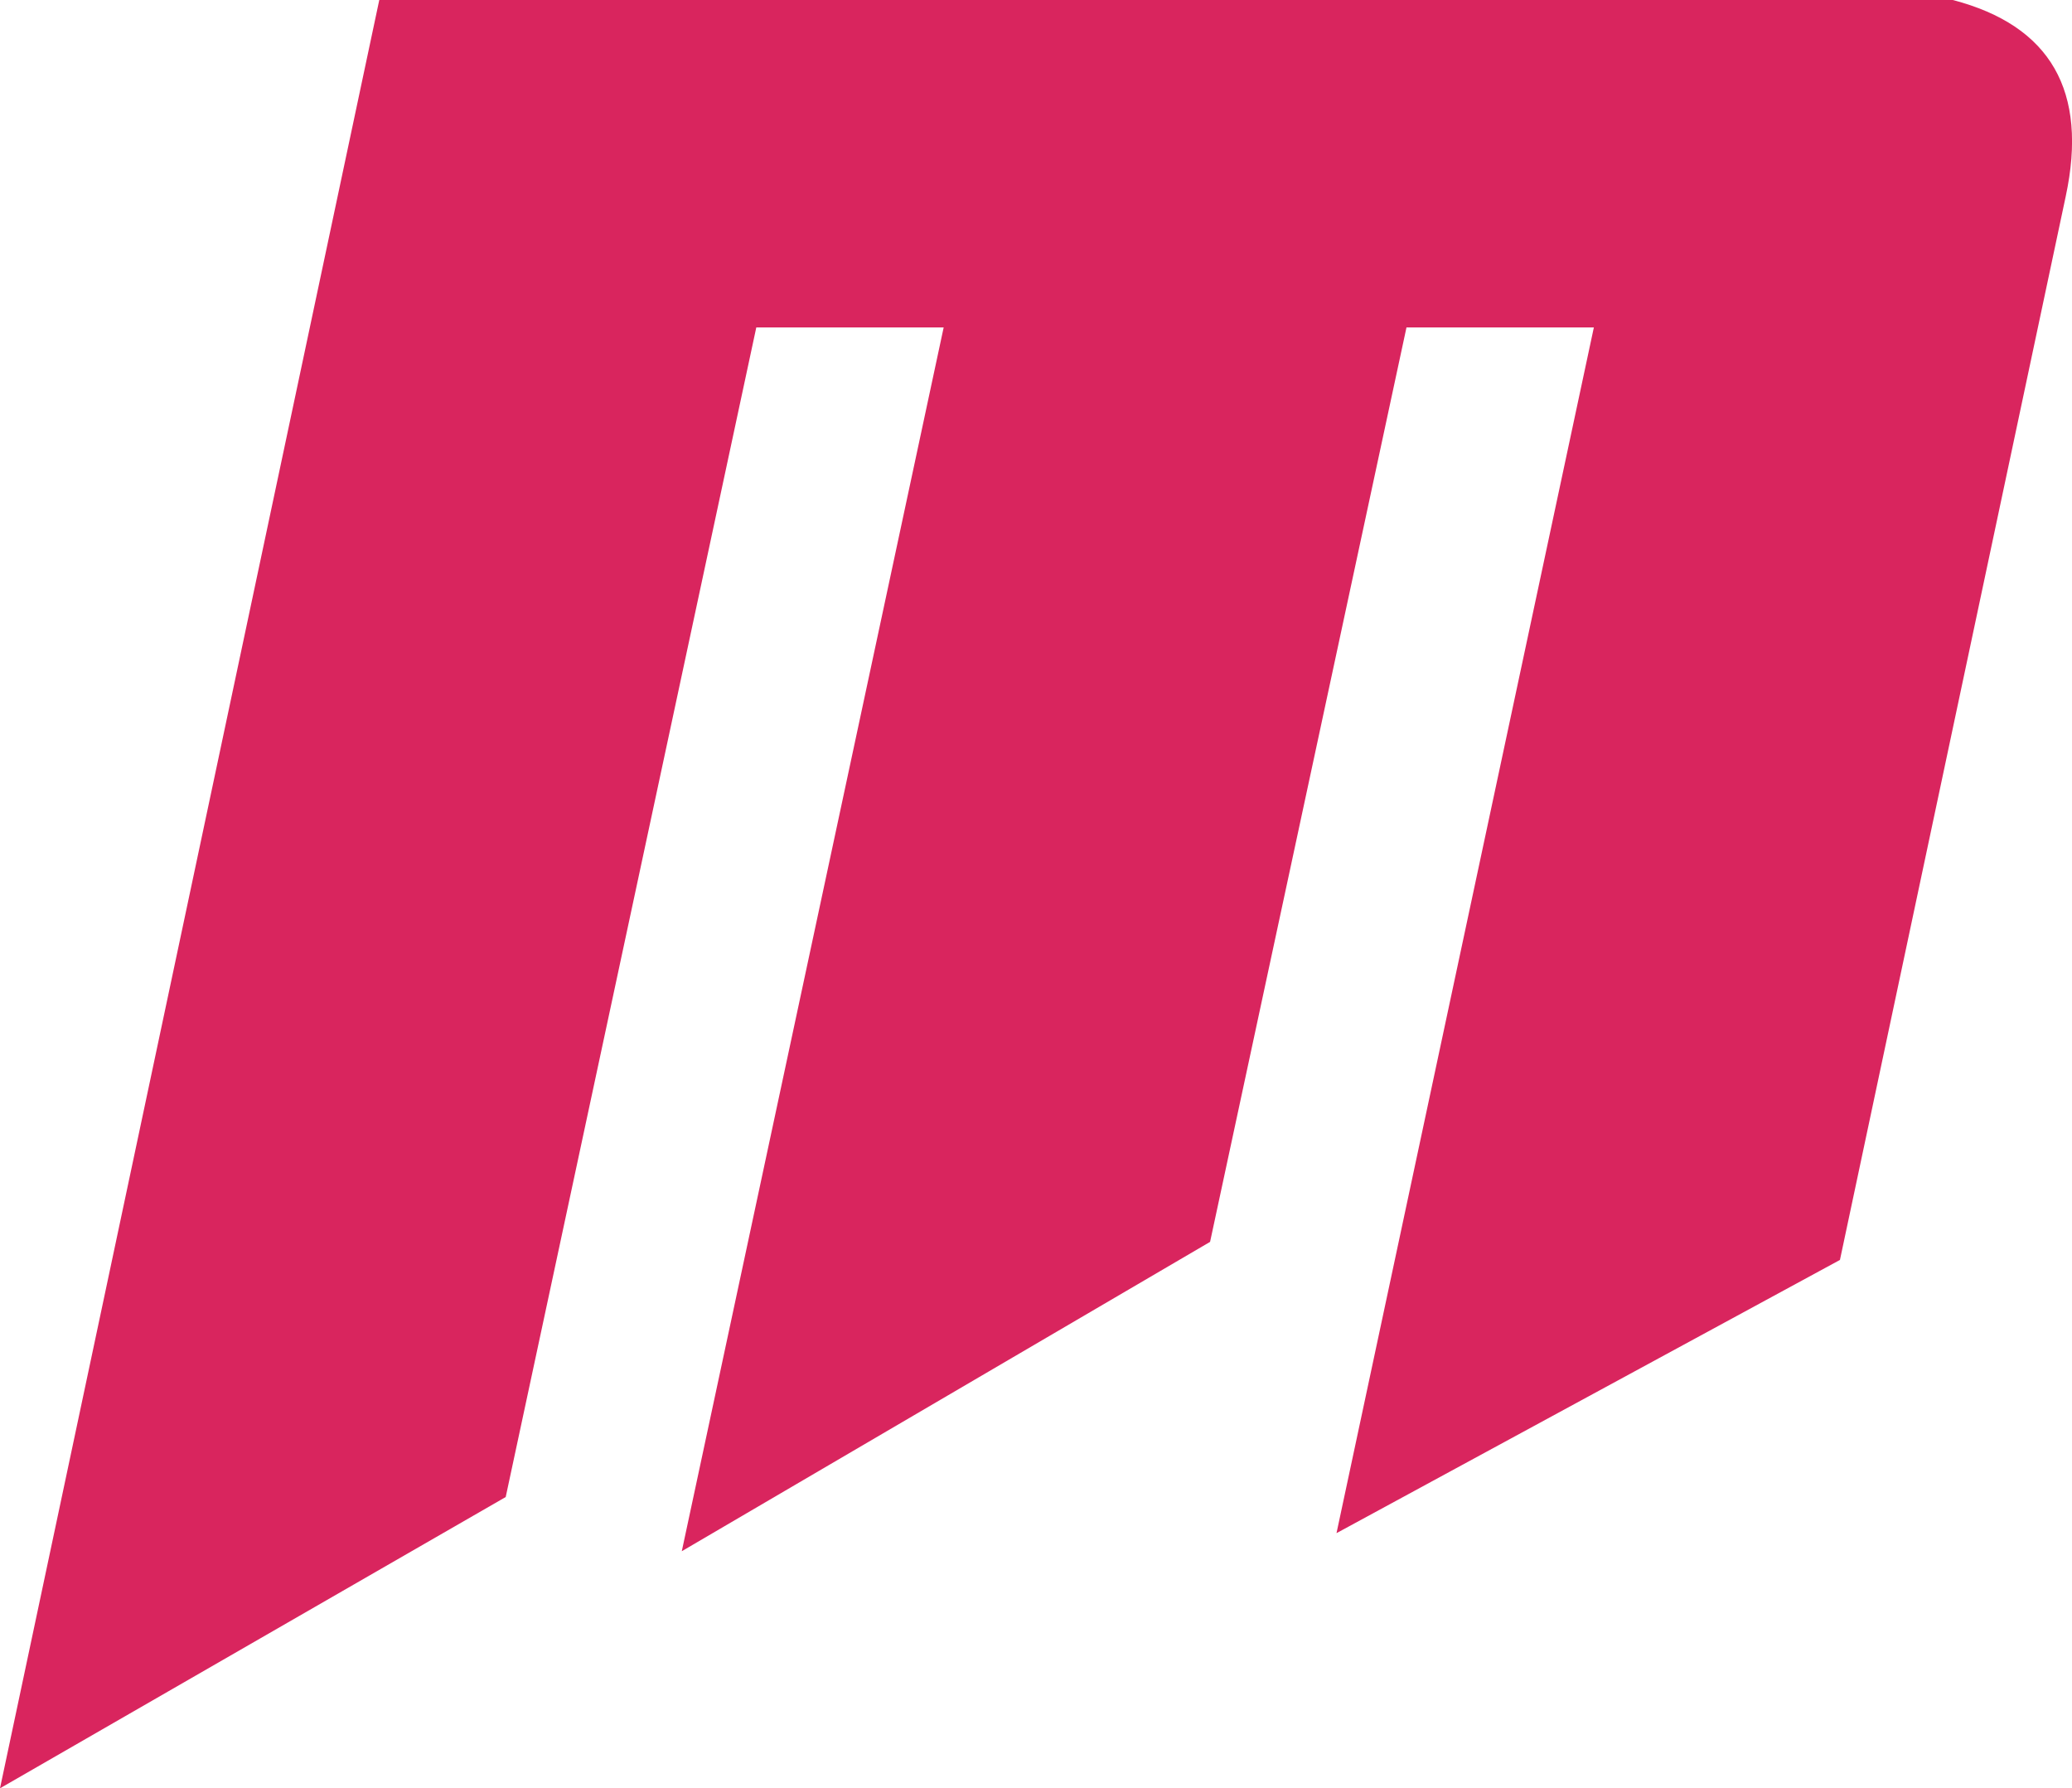 <?xml version="1.0" encoding="UTF-8"?>
<svg width="197px" height="170px" viewBox="0 0 197 170" version="1.1" xmlns="http://www.w3.org/2000/svg" xmlns:xlink="http://www.w3.org/1999/xlink">
    <!-- Generator: Sketch 63.1 (92452) - https://sketch.com -->
    <title>mi-7</title>
    <desc>Created with Sketch.</desc>
    <g id="Сайт" stroke="none" stroke-width="1" fill="none" fill-rule="evenodd">
        <path d="M0,170 L48.081,142.311 L71.907,31.124 L89.722,31.124 L64.823,147.462 L115.051,118.056 L133.725,31.124 L151.54,31.124 L127.071,145.745 L174.937,119.773 L196.402,18.674 C198.548,8.657 194.971,2.433 185.669,0 L185.669,0 L36.061,0 L0,170 Z" id="mi-7" fill="#D9255E" fill-rule="nonzero"></path>
    </g>
</svg>